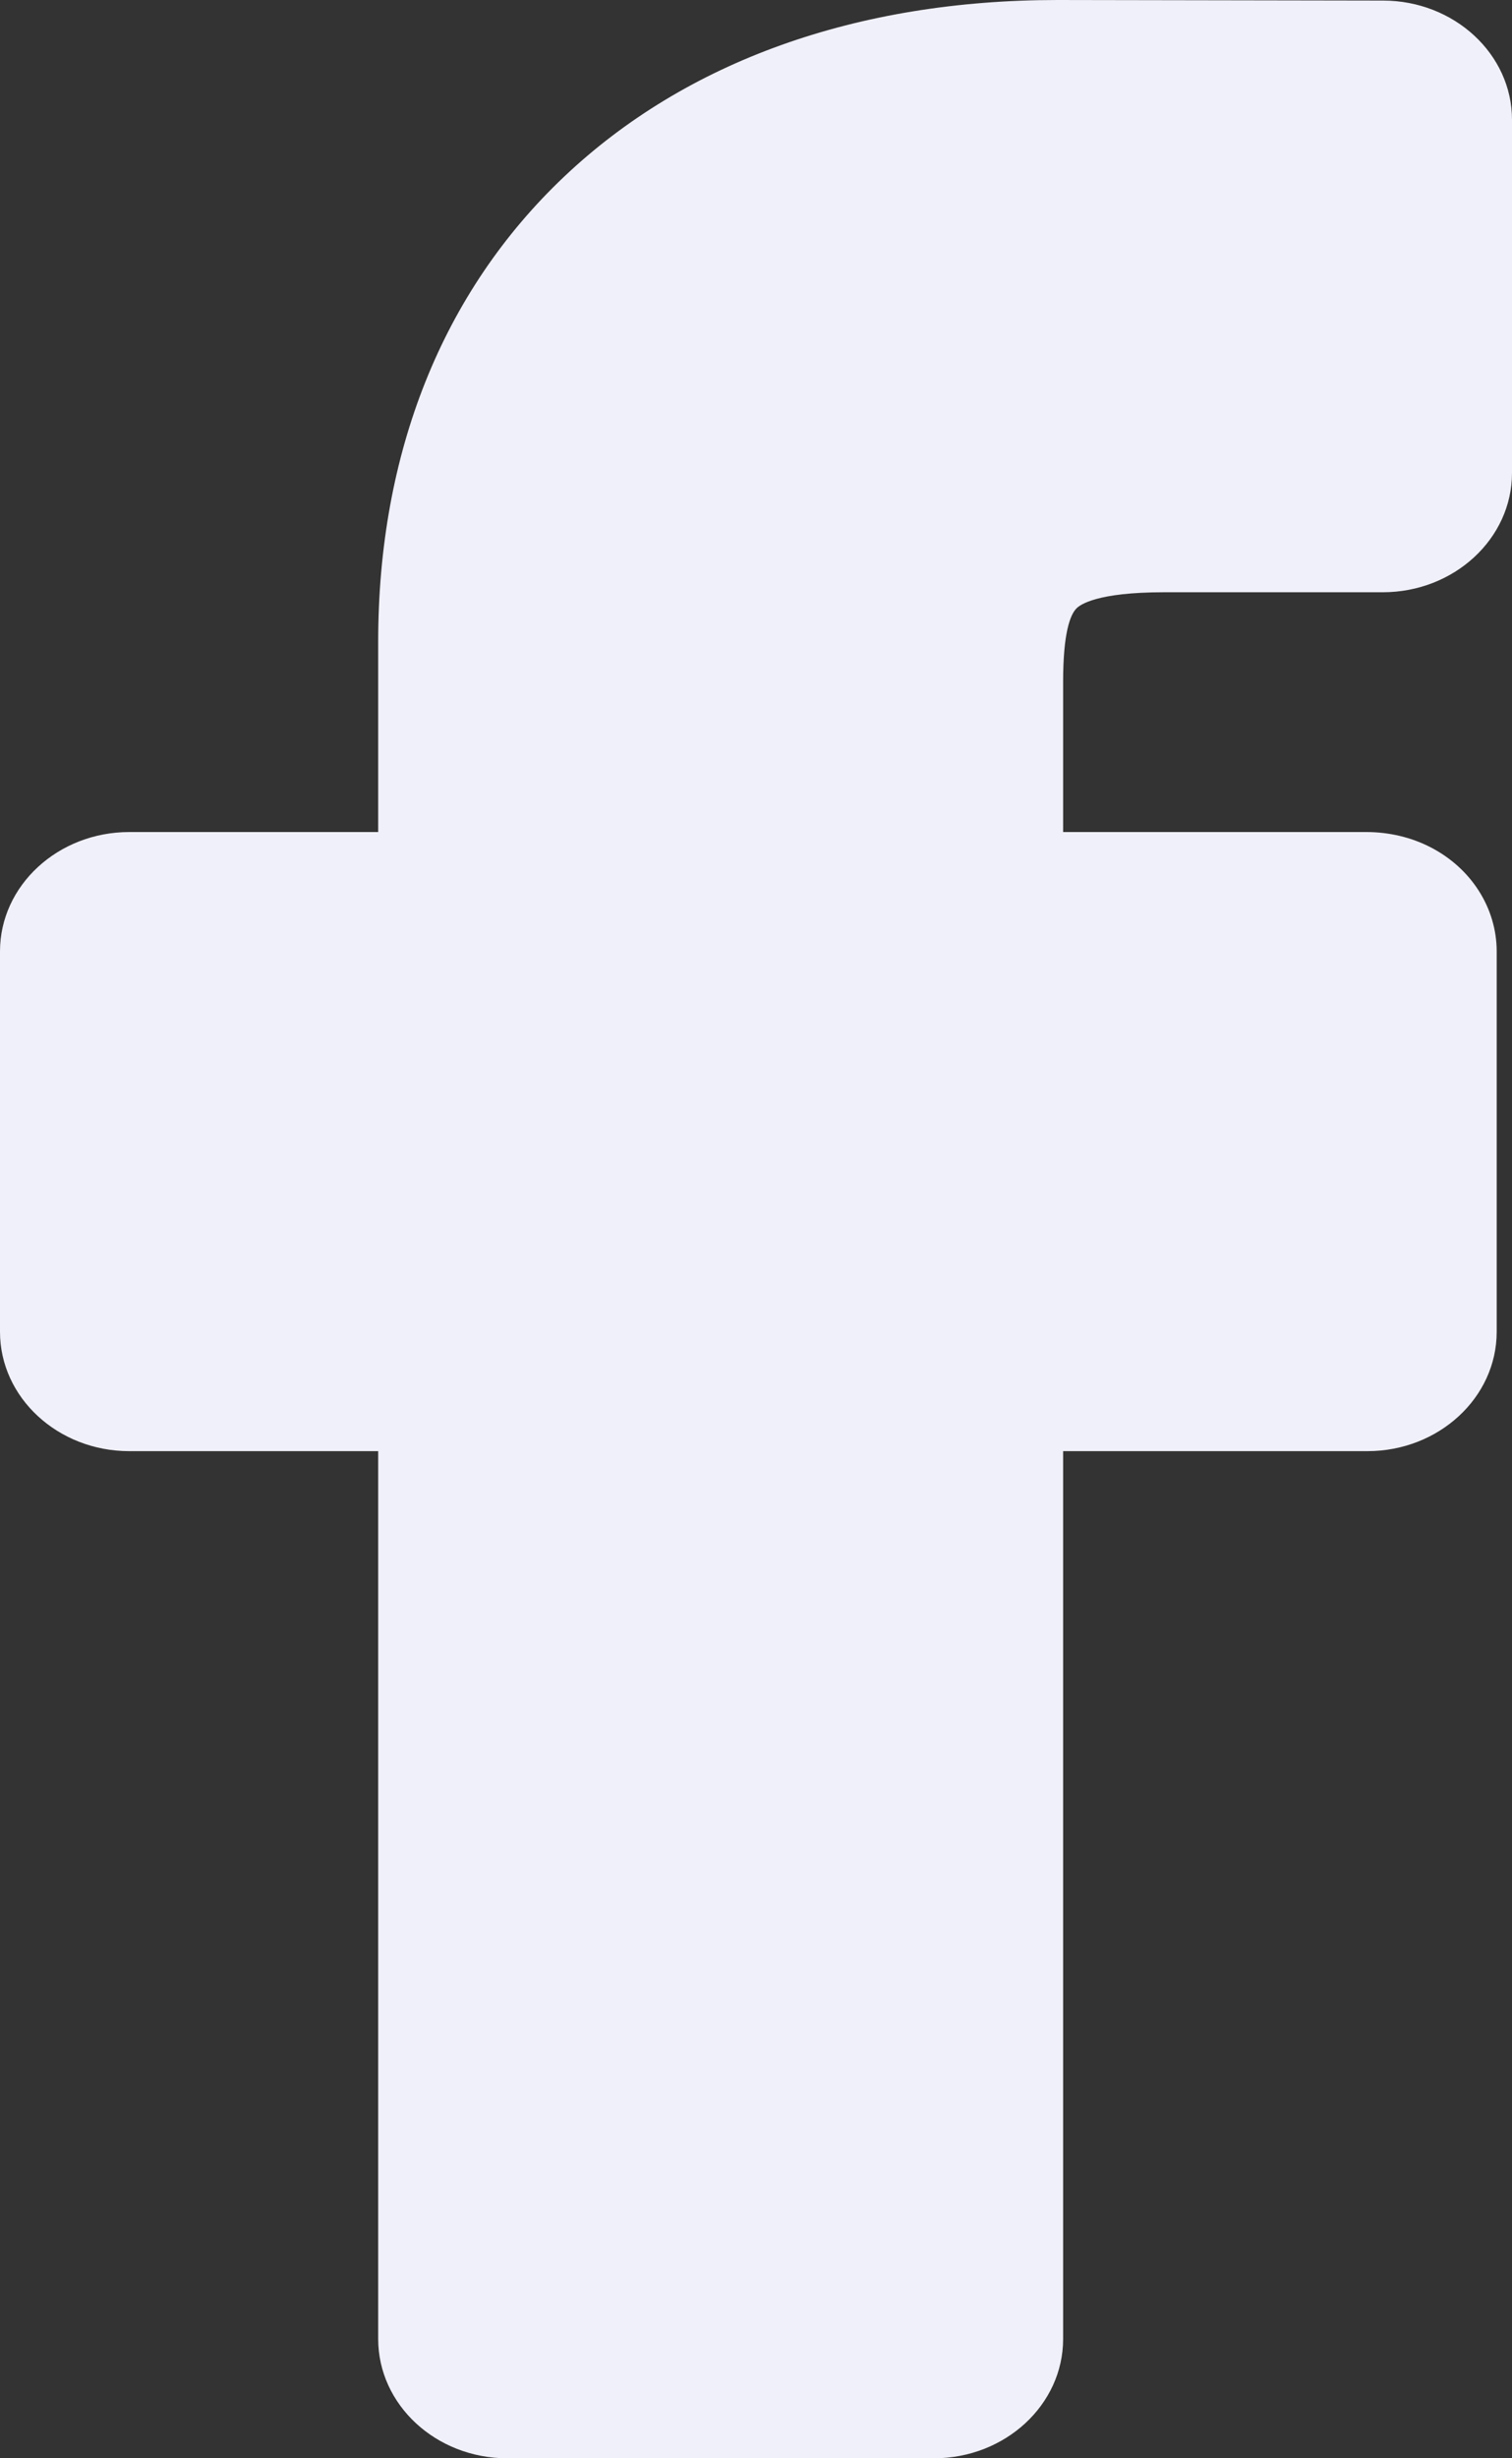 <svg width="8" height="13" viewBox="0 0 8 13" fill="none" xmlns="http://www.w3.org/2000/svg">
<rect x="0" y="0" width="8" height="13" fill="#333333" stroke="none"/>
<path d="M2.684 13H4.941C5.318 13 5.625 12.717 5.625 12.369V7.674H7.235C7.612 7.674 7.919 7.391 7.919 7.043L7.919 5.031C7.919 4.803 7.785 4.591 7.568 4.48C7.467 4.428 7.35 4.4 7.229 4.4H5.625V3.604C5.625 3.345 5.663 3.251 5.695 3.218C5.714 3.198 5.804 3.132 6.157 3.132L7.316 3.132C7.693 3.132 8 2.849 8 2.501V0.633C8 0.286 7.694 0.003 7.317 0.003L5.596 0C4.534 0 3.63 0.323 2.984 0.935C2.341 1.544 2.001 2.394 2.001 3.393V4.4H0.684C0.307 4.4 0 4.683 0 5.031V7.043C0 7.391 0.307 7.674 0.684 7.674H2.001V12.369C2.001 12.717 2.307 13 2.684 13Z" fill="#F0F0FA"/>
</svg>
